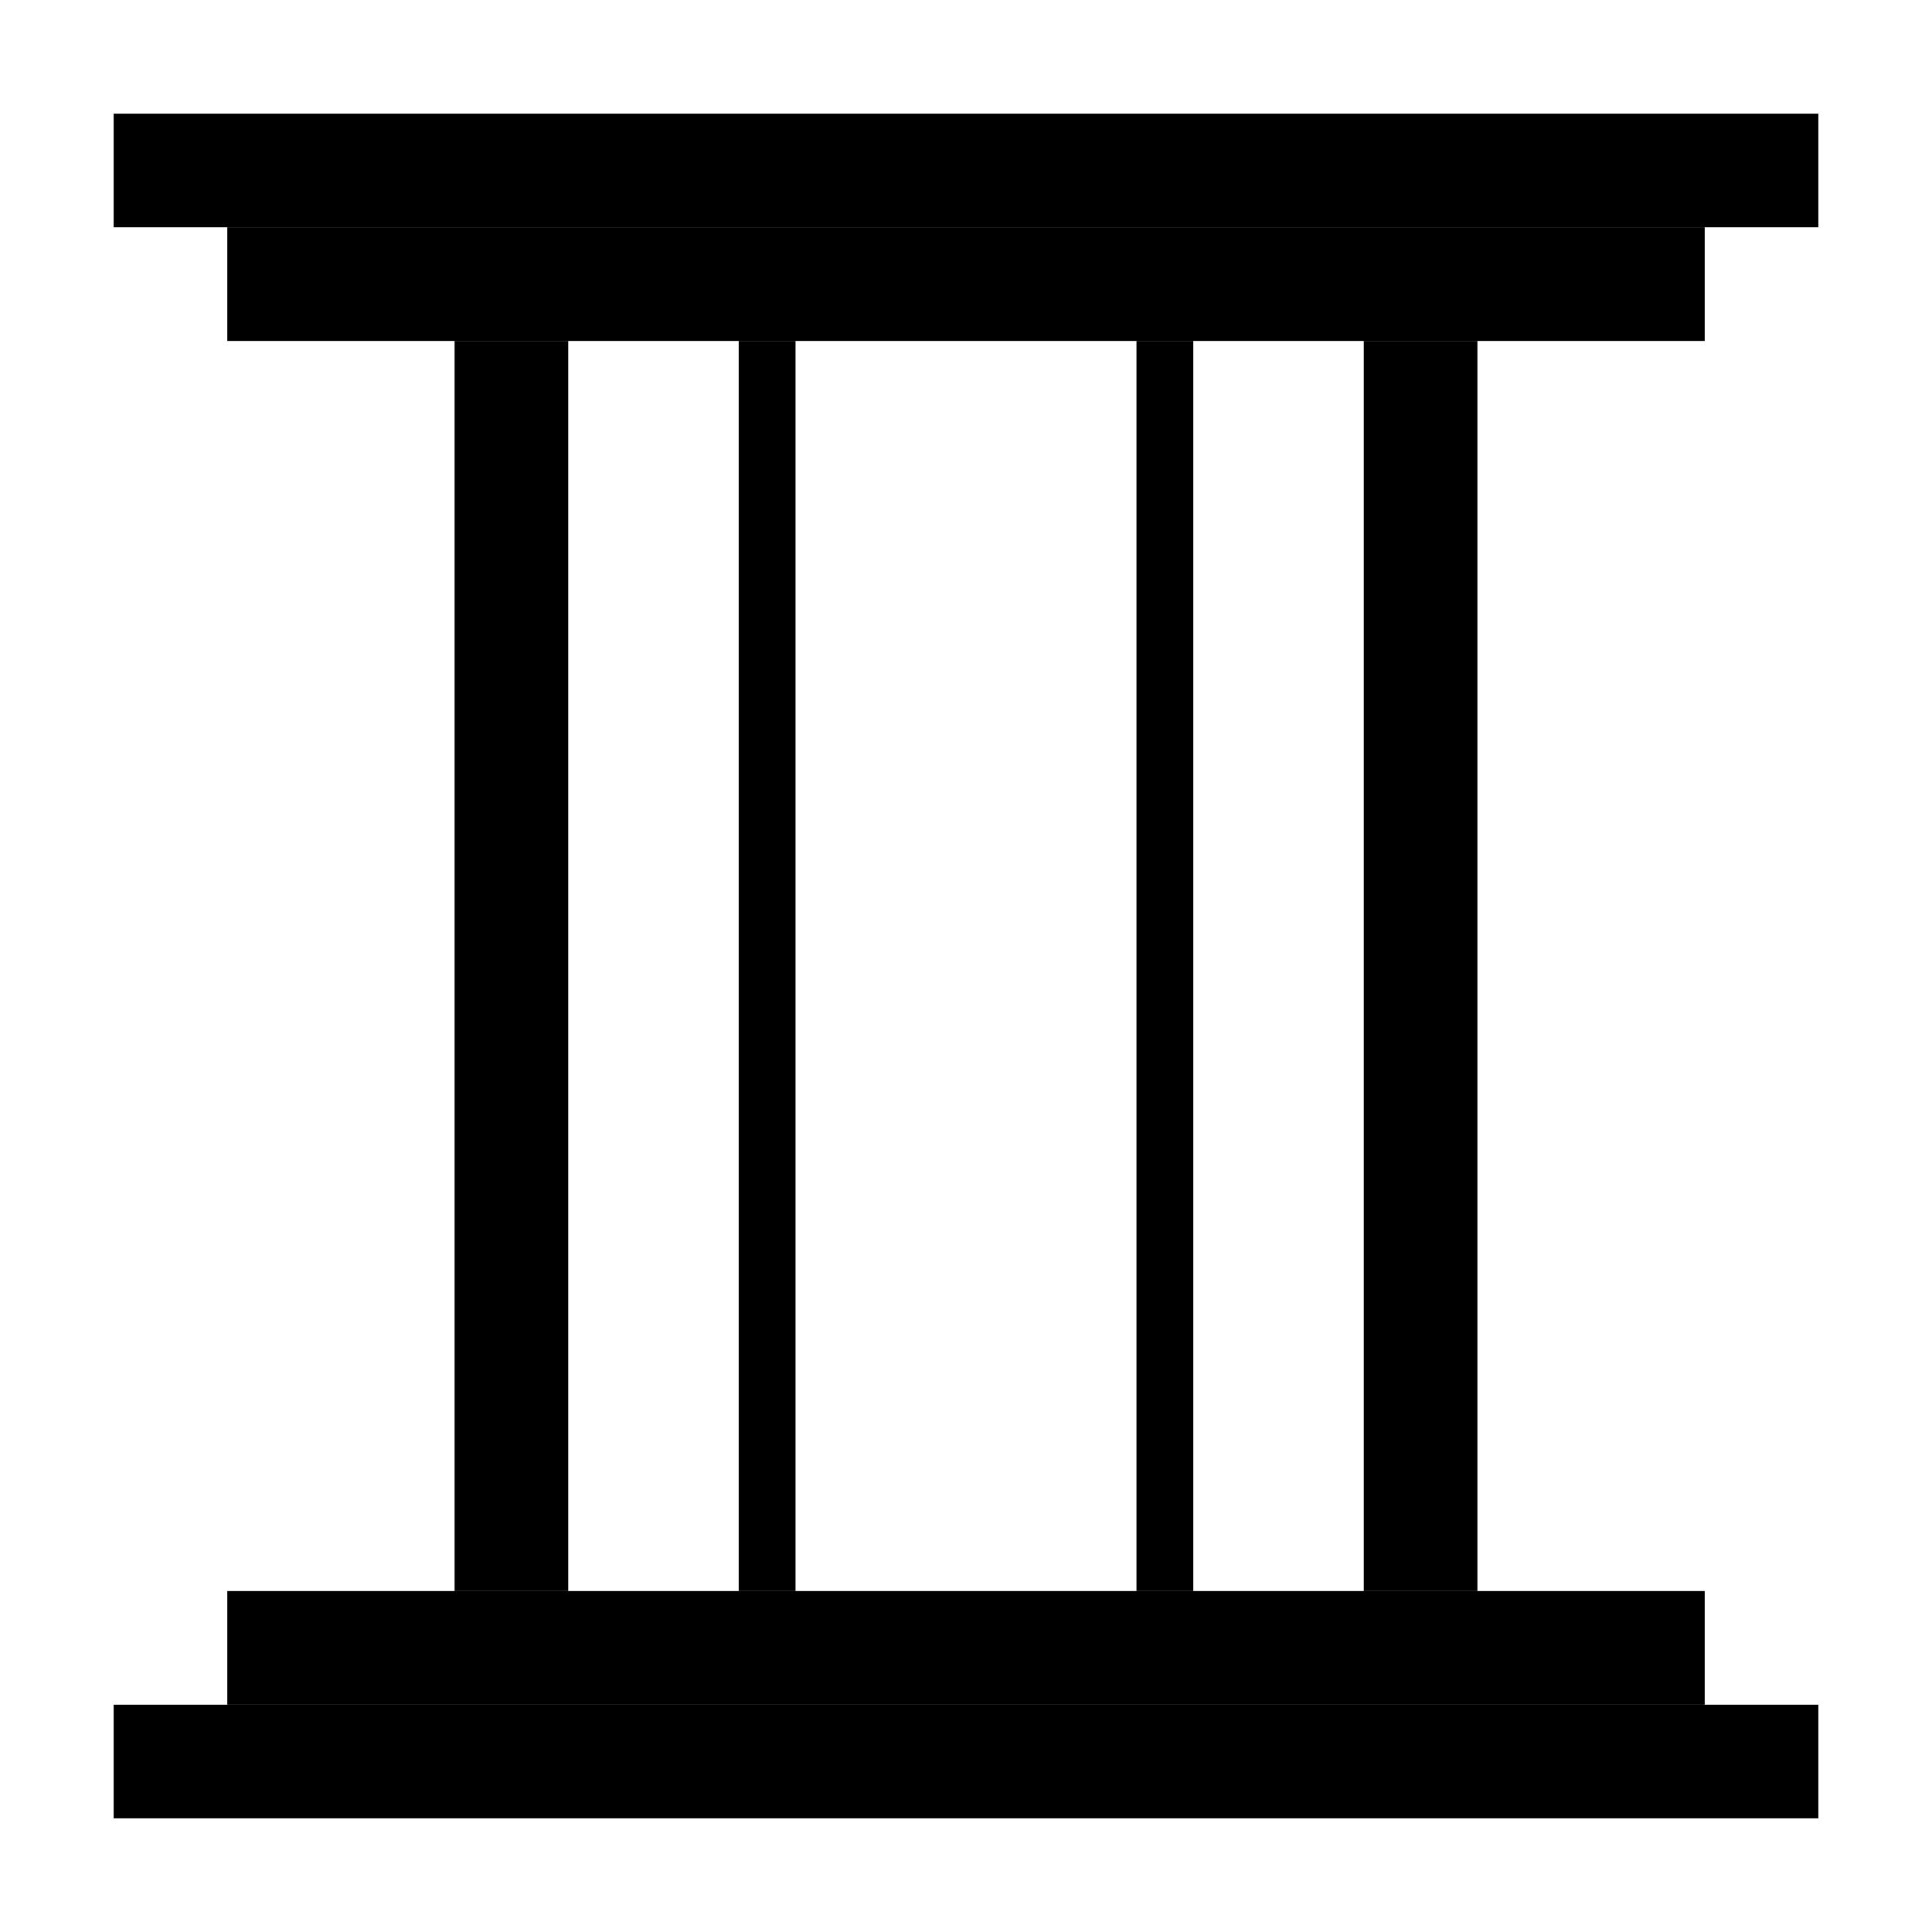 <?xml version="1.0" encoding="UTF-8" standalone="no"?>
<svg
   width="17"
   height="17"
   version="1.1"
   viewBox="0 0 17 17"
   id="svg4"
   sodipodi:docname="pillar.svg"
   inkscape:version="1.4 (86a8ad7, 2024-10-11)"
   xmlns:inkscape="http://www.inkscape.org/namespaces/inkscape"
   xmlns:sodipodi="http://sodipodi.sourceforge.net/DTD/sodipodi-0.dtd"
   xmlns="http://www.w3.org/2000/svg"
   xmlns:svg="http://www.w3.org/2000/svg">
  <defs
     id="defs4" />
  <sodipodi:namedview
     id="namedview4"
     pagecolor="#ffffff"
     bordercolor="#000000"
     borderopacity="0.25"
     inkscape:showpageshadow="2"
     inkscape:pageopacity="0.0"
     inkscape:pagecheckerboard="0"
     inkscape:deskcolor="#d1d1d1"
     inkscape:zoom="45.254834"
     inkscape:cx="8.131728"
     inkscape:cy="8.518427"
     inkscape:window-width="1920"
     inkscape:window-height="1001"
     inkscape:window-x="-9"
     inkscape:window-y="-9"
     inkscape:window-maximized="1"
     inkscape:current-layer="layer2"
     showguides="false" />
  <g
     inkscape:groupmode="layer"
     id="layer1"
     inkscape:label="Layer 1">
    <rect
       style="fill:#000000;stroke-width:4.848"
       id="rect5-0"
       width="15"
       height="1"
       x="1"
       y="-2"
       transform="scale(1,-1)" />
    <rect
       style="fill:#000000;stroke-width:4.848"
       id="rect5-0-8"
       width="15"
       height="1"
       x="1"
       y="-16"
       transform="scale(1,-1)" />
  </g>
  <g
     inkscape:groupmode="layer"
     id="layer1-2"
     inkscape:label="Layer 1"
     transform="translate(-2)">
    <rect
       style="fill:#000000;stroke-width:4.514"
       id="rect5-0-4"
       width="13"
       height="1"
       x="4"
       y="-3"
       transform="scale(1,-1)" />
    <rect
       style="fill:#000000;stroke-width:4.514"
       id="rect5-0-8-5"
       width="13"
       height="1"
       x="4"
       y="-15"
       transform="scale(1,-1)" />
  </g>
  <g
     inkscape:groupmode="layer"
     id="layer1-5"
     inkscape:label="Layer 1"
     transform="translate(-2)">
    <rect
       style="fill:#000000;stroke-width:4.152"
       id="rect5-0-8-7"
       width="1"
       height="11"
       x="6"
       y="-14"
       transform="scale(1,-1)" />
    <rect
       style="fill:#000000;stroke-width:4.152"
       id="rect5-0-8-7-1"
       width="1"
       height="11"
       x="14"
       y="-14"
       transform="scale(1,-1)" />
    <rect
       style="fill:#000000;stroke-width:2.936"
       id="rect5-0-8-7-15"
       width="0.5"
       height="11"
       x="8.5"
       y="-14"
       transform="scale(1,-1)" />
    <rect
       style="fill:#000000;stroke-width:2.936"
       id="rect5-0-8-7-1-2"
       width="0.5"
       height="11"
       x="12"
       y="-14"
       transform="scale(1,-1)" />
  </g>
  <g
     inkscape:groupmode="layer"
     id="layer2"
     inkscape:label="Layer 2" />
</svg>

